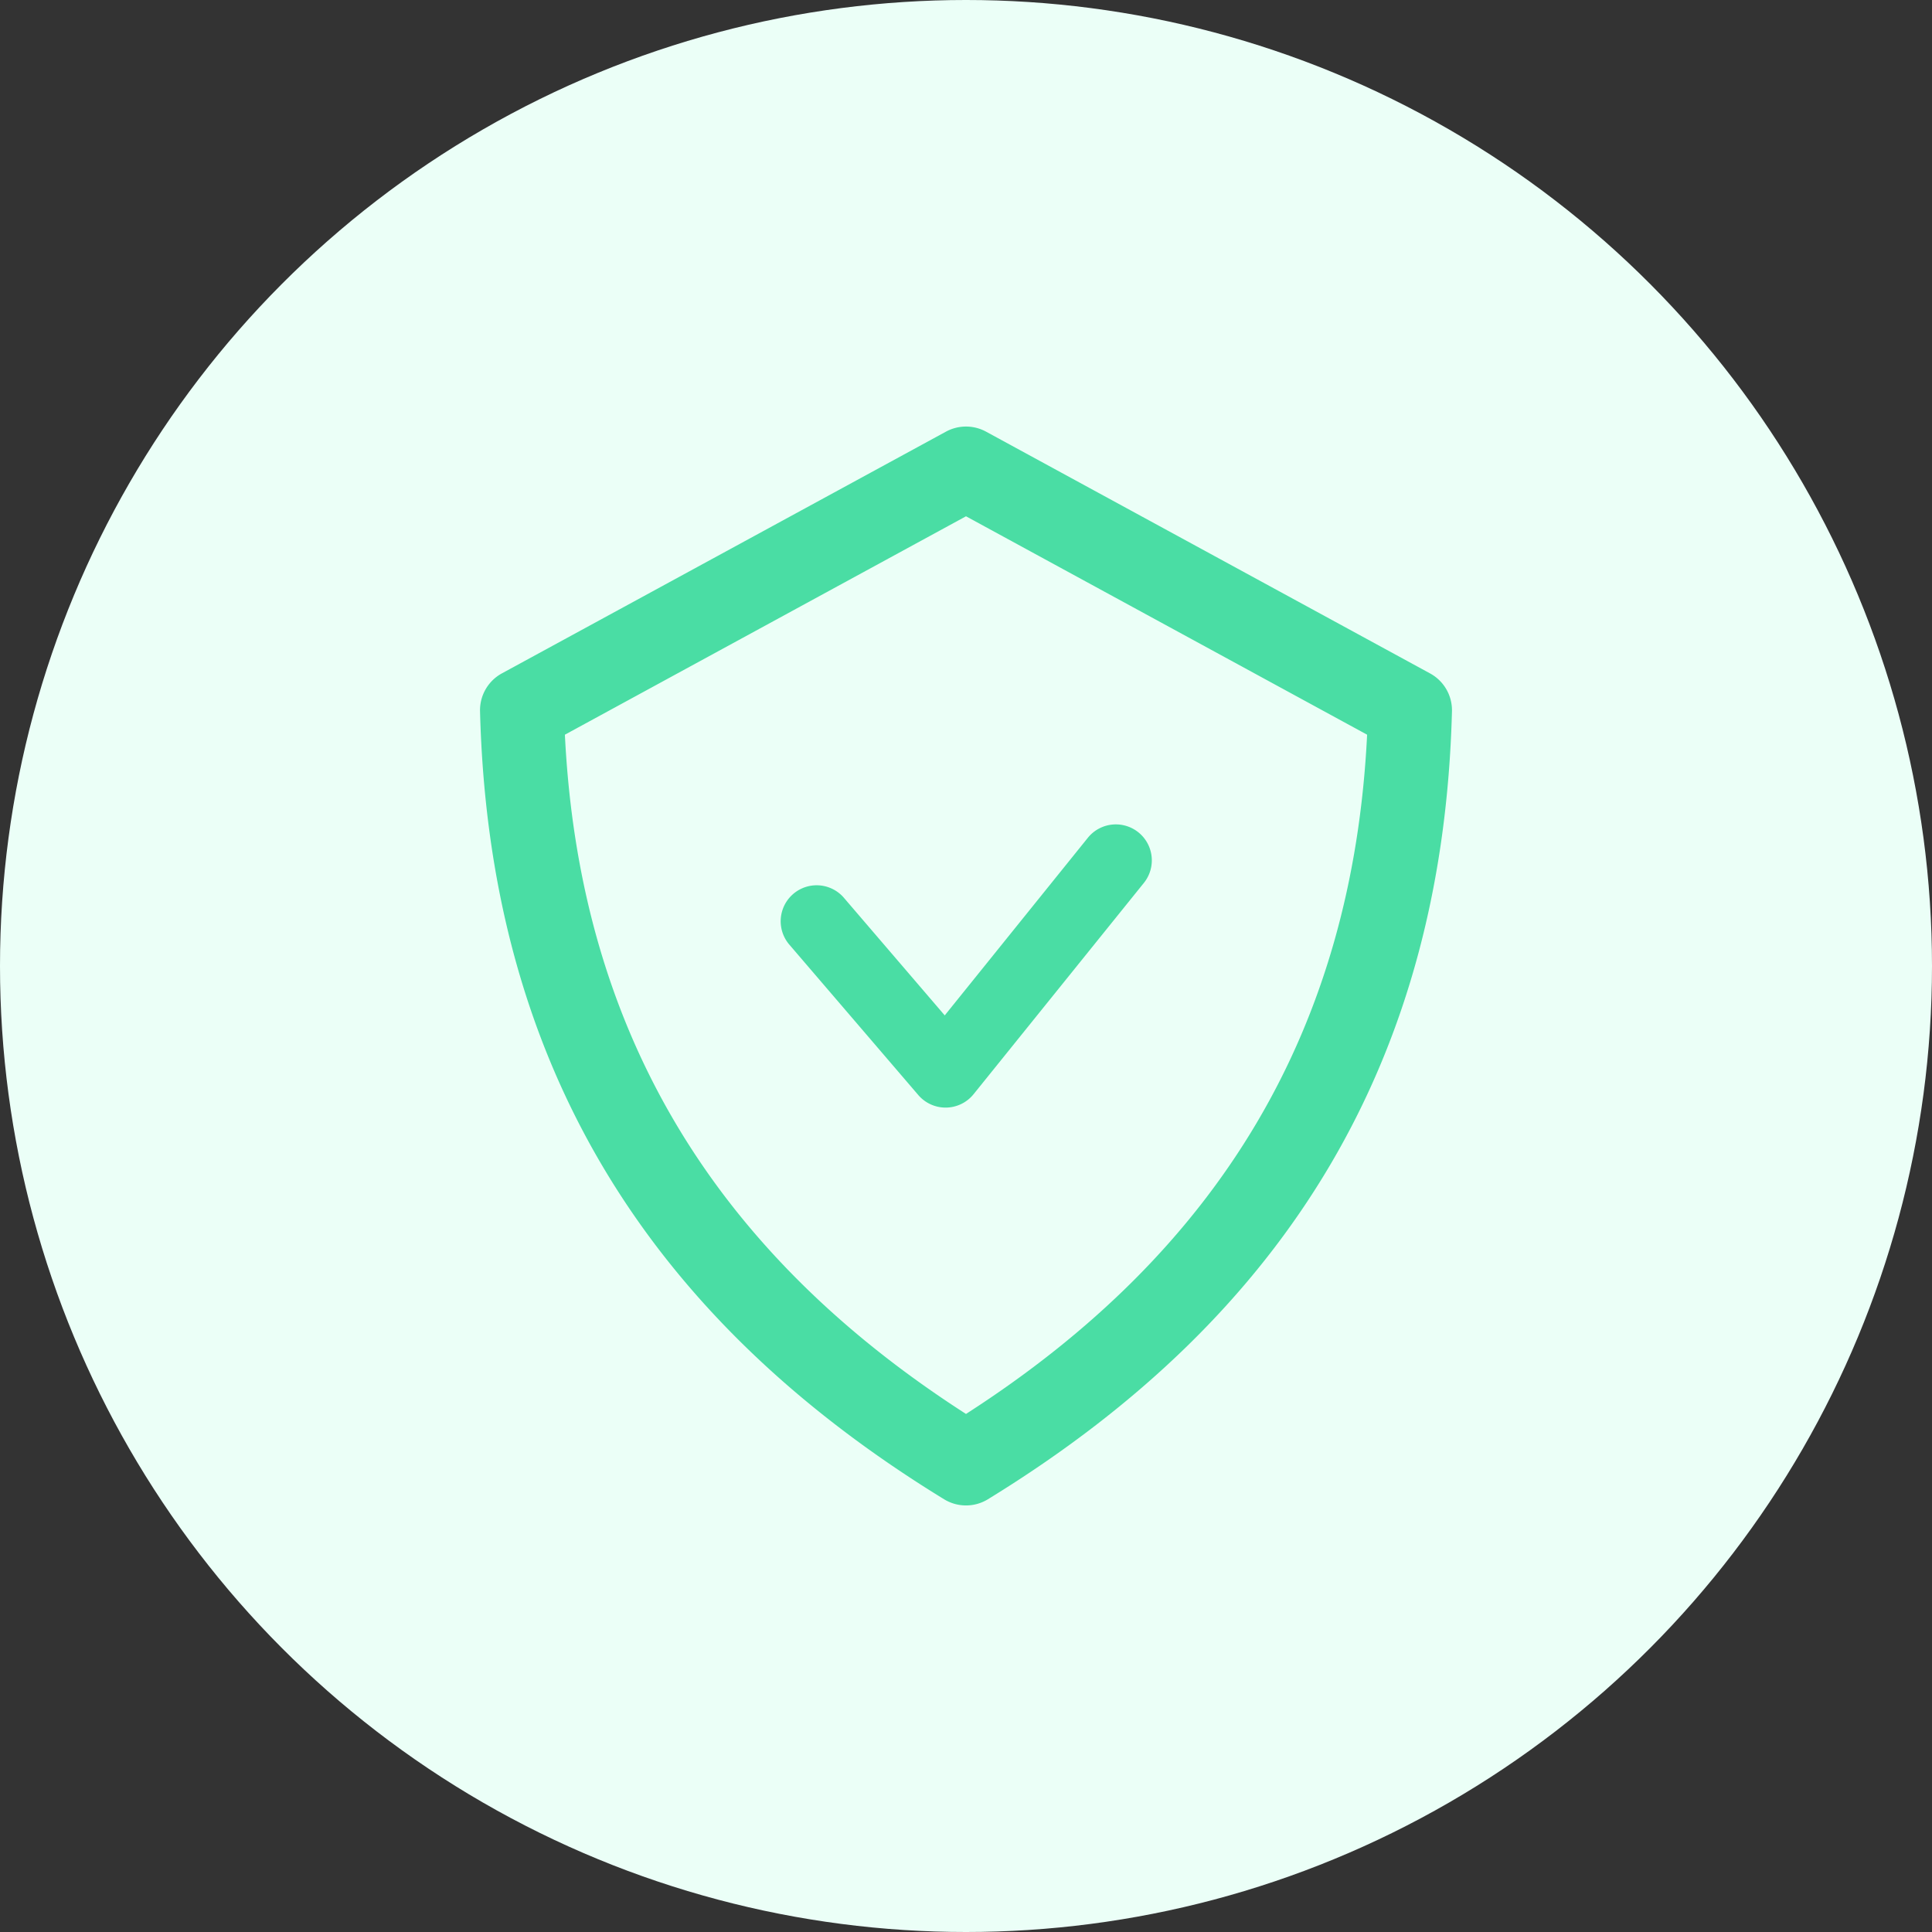 <svg xmlns="http://www.w3.org/2000/svg" width="122" height="122" viewBox="0 0 122 122">
  <rect x="0" y="0" width="122" height="122" fill="#333333" stroke="none"/>
  <g id="Grupo_118" data-name="Grupo 118" transform="translate(-1717 -281)">
    <circle id="Elipse_8" data-name="Elipse 8" cx="61" cy="61" r="61" transform="translate(1717 281)" fill="#ebfff7"/>
    <g id="Grupo_39" data-name="Grupo 39" transform="translate(1747.312 307.936)">
      <path id="Caminho_62" data-name="Caminho 62" d="M43.179,68.128a2.646,2.646,0,0,1-1.385-.391C22.64,56,13.056,39.721,12.492,17.985a2.651,2.651,0,0,1,1.381-2.4L41.912.322a2.651,2.651,0,0,1,2.534,0L72.485,15.589a2.65,2.65,0,0,1,1.381,2.4C73.3,39.72,63.717,55.994,44.564,67.737A2.645,2.645,0,0,1,43.179,68.128ZM17.85,19.458c.911,18.475,9.213,32.533,25.329,42.893C59.294,51.991,67.6,37.934,68.508,19.458L43.179,5.666Z" transform="translate(-12.491 0)" fill="#4adda4"/>
      <path id="Caminho_63" data-name="Caminho 63" d="M93.068,110.837a2.268,2.268,0,0,1-1.724-.793l-8.173-9.533a2.271,2.271,0,0,1,3.448-2.955l6.395,7.459L102.051,93.8a2.271,2.271,0,0,1,3.537,2.851L94.836,109.991a2.271,2.271,0,0,1-1.734.846Z" transform="translate(-63.669 -67.832)" fill="#4adda4"/>
    </g>
  </g>
</svg>
